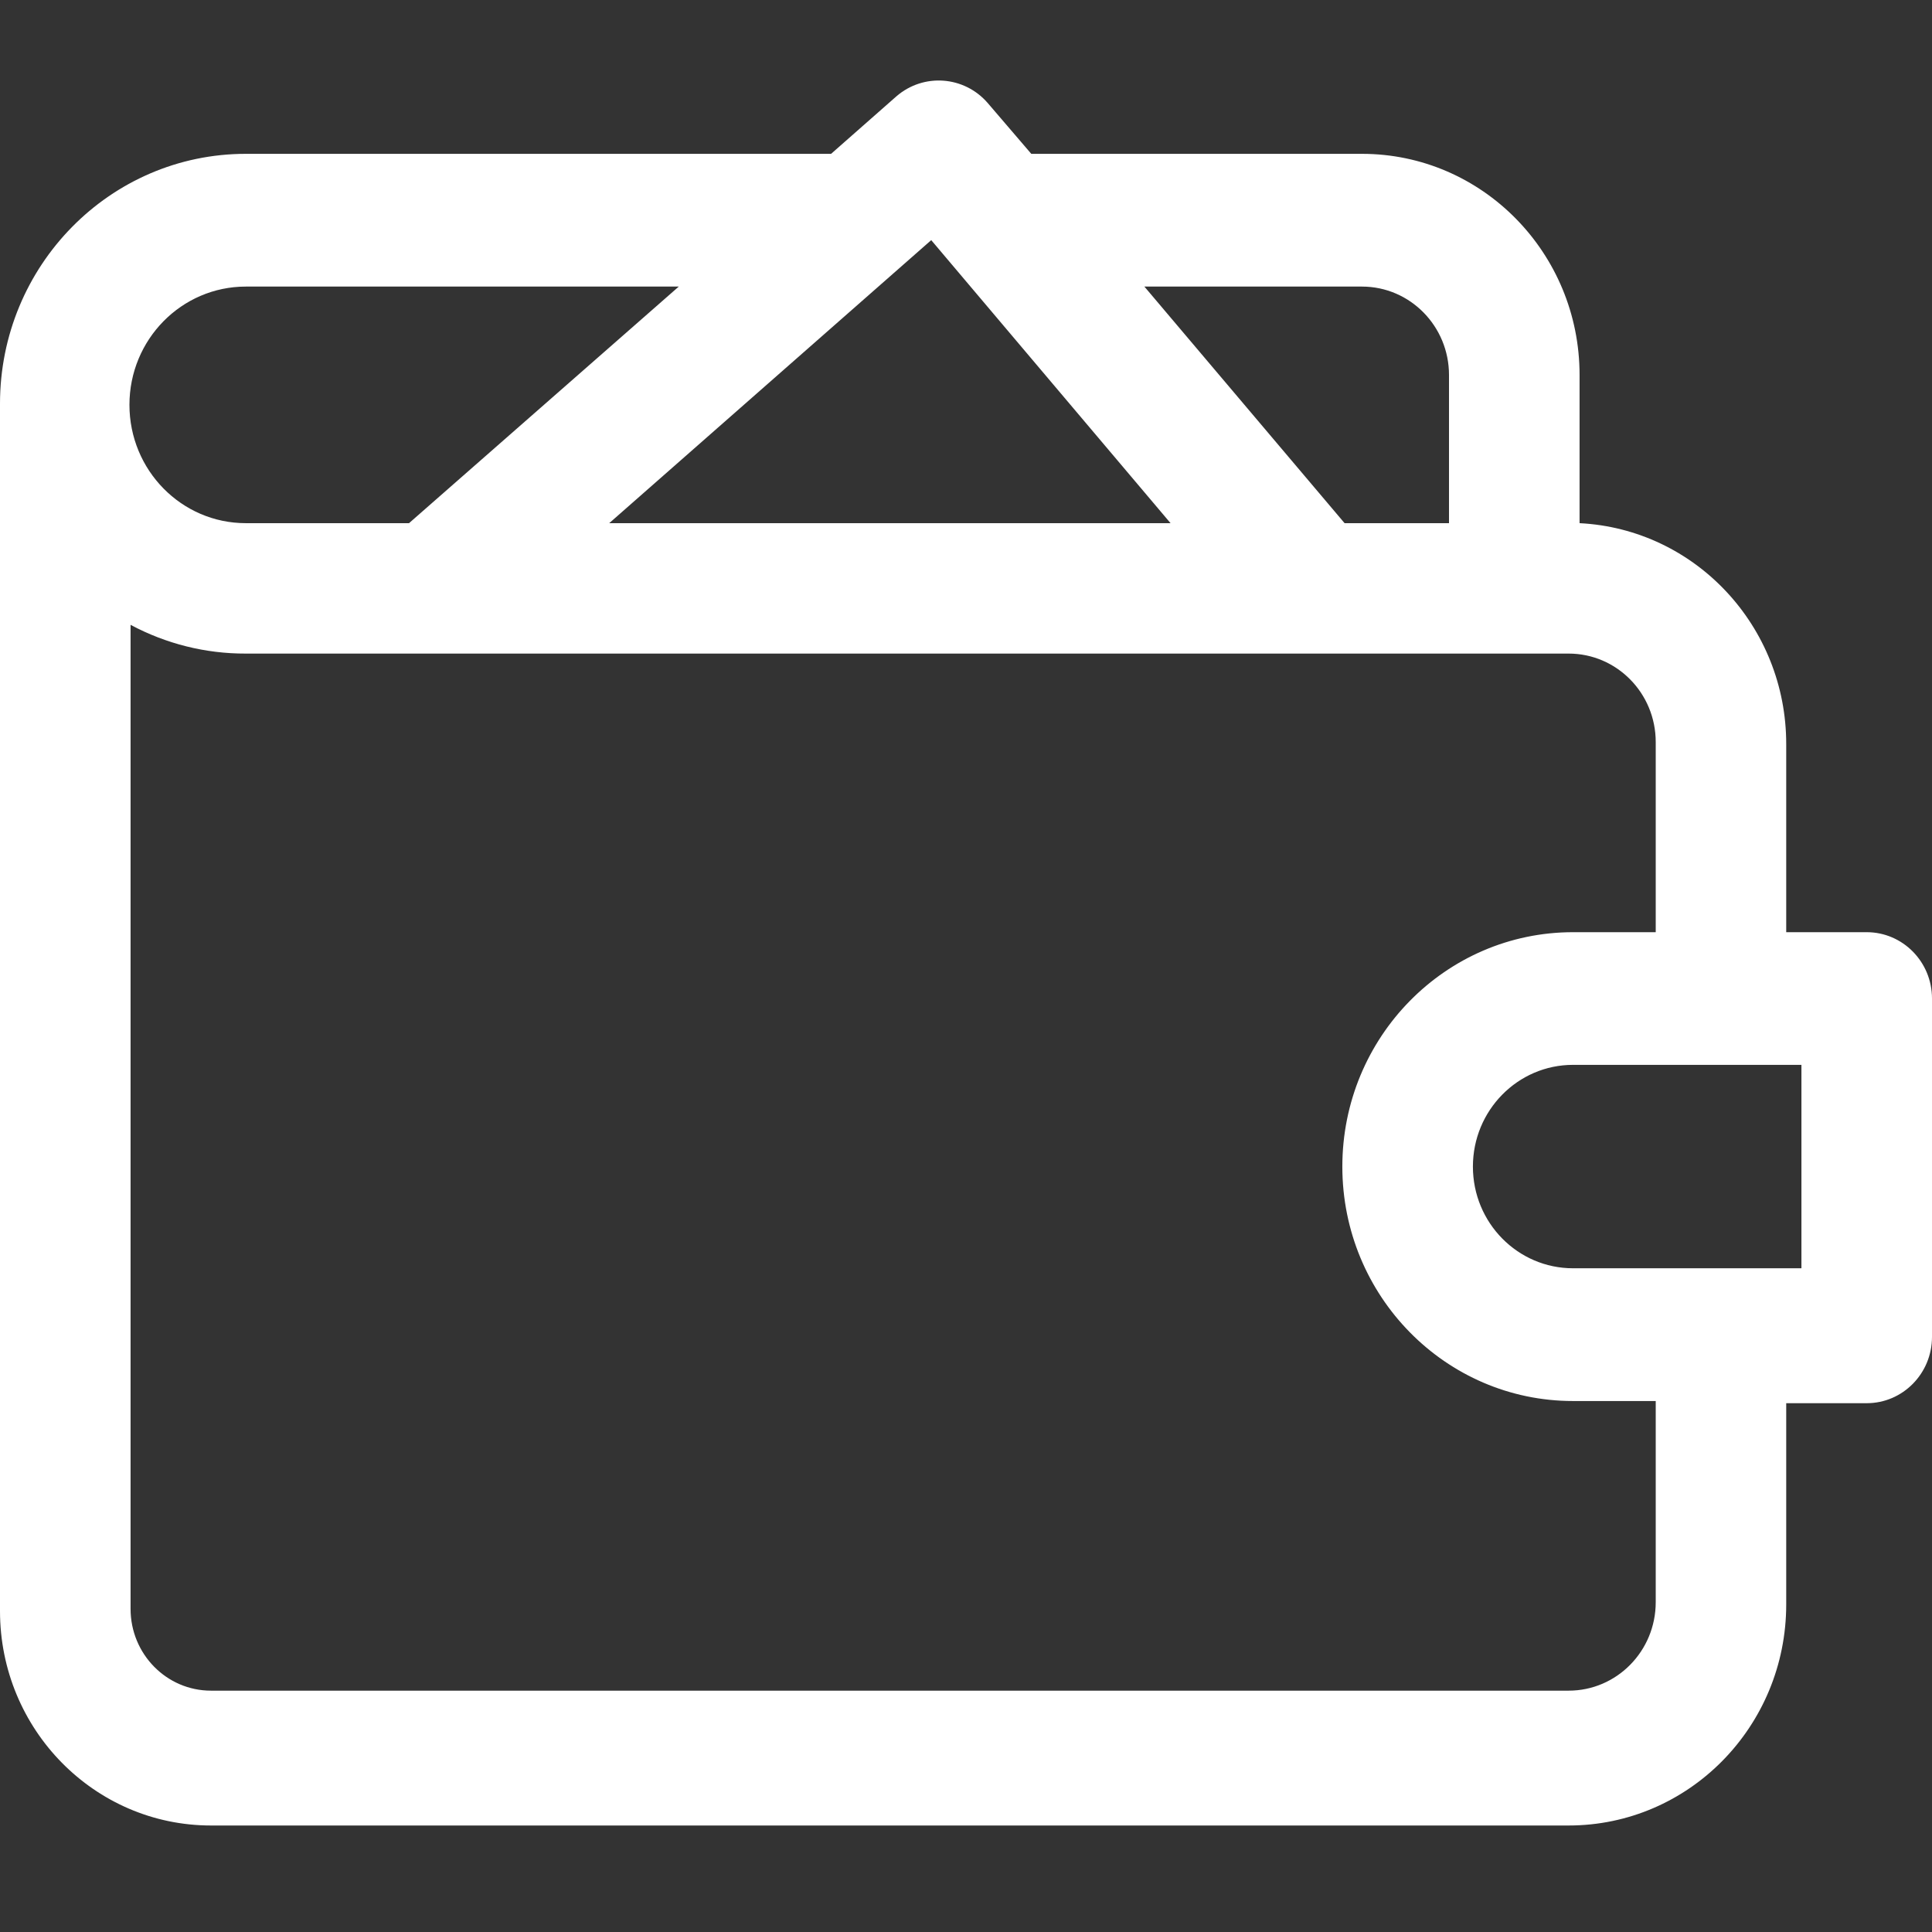 <?xml version="1.0" encoding="UTF-8"?>
<svg width="24px" height="24px" viewBox="0 0 24 24" version="1.1" xmlns="http://www.w3.org/2000/svg" xmlns:xlink="http://www.w3.org/1999/xlink">
    <rect x="0" y="0" width="24" height="24" fill="#333333" stroke="none"/>
    <!-- Generator: sketchtool 53 (72520) - https://sketchapp.com -->
    <title>48DCE888-2C3C-4518-8531-FCB5BFAAAF0E</title>
    <desc>Created with sketchtool.</desc>
    <defs>
        <path d="M22.378,14.755 L19.541,14.755 C18.854,14.755 18.297,14.19 18.297,13.492 C18.297,12.794 18.854,12.228 19.541,12.228 L22.378,12.228 L22.378,14.755 Z M20.568,18.903 C20.568,19.51 20.084,20.002 19.486,20.002 L2.621,20.002 C2.069,20.002 1.622,19.547 1.622,18.986 L1.622,6.762 C2.063,6.998 2.555,7.121 3.054,7.119 L19.486,7.119 C20.084,7.119 20.568,7.611 20.568,8.218 L20.568,10.58 L19.541,10.58 C17.958,10.58 16.675,11.884 16.675,13.492 C16.675,15.1 17.958,16.404 19.541,16.404 L20.568,16.404 L20.568,18.903 Z M3.054,2.56 L8.432,2.56 L5.081,5.499 L3.054,5.499 C2.255,5.499 1.608,4.841 1.608,4.029 C1.608,3.218 2.255,2.56 3.054,2.56 L3.054,2.56 Z M11.568,1.983 L14.541,5.499 L7.568,5.499 L11.568,1.983 Z M16.919,2.56 C17.516,2.56 18,3.052 18,3.658 L18,5.499 L16.703,5.499 L14.216,2.56 L16.919,2.56 Z M23.189,10.58 L22.189,10.58 L22.189,8.245 C22.191,6.781 21.061,5.572 19.622,5.499 L19.622,3.658 C19.622,2.141 18.411,0.911 16.919,0.911 L12.811,0.911 L12.27,0.28 C11.978,-0.058 11.472,-0.095 11.135,0.197 L10.324,0.911 L3.054,0.911 C1.367,0.911 0,2.301 0,4.015 L0,4.208 L0,19.013 C0,20.484 1.174,21.677 2.621,21.677 L19.486,21.677 C20.979,21.677 22.189,20.448 22.189,18.931 L22.189,16.431 L23.189,16.431 C23.637,16.431 24,16.062 24,15.607 L24,11.404 C24,10.949 23.637,10.58 23.189,10.58 L23.189,10.58 Z" id="path-1"></path>
    </defs>
    <g id="bloomen_desktop" stroke="none" stroke-width="1" fill="none" fill-rule="evenodd">
        <g id="Assets" transform="translate(-115, -155)">
            <g id="material_icons" transform="translate(52, 45)">
                <rect id="bound" stroke="#979797" x="0.5" y="0.5" width="359" height="696"></rect>
                <g id="ic_wallet" transform="translate(63, 111)">
                    <mask id="mask-2" fill="white">
                        <use xlink:href="#path-1"></use>
                    </mask>
                    <use id="Fill-1" fill="#fff" xlink:href="#path-1"></use>
                </g>
            </g>
        </g>
    </g>
</svg>